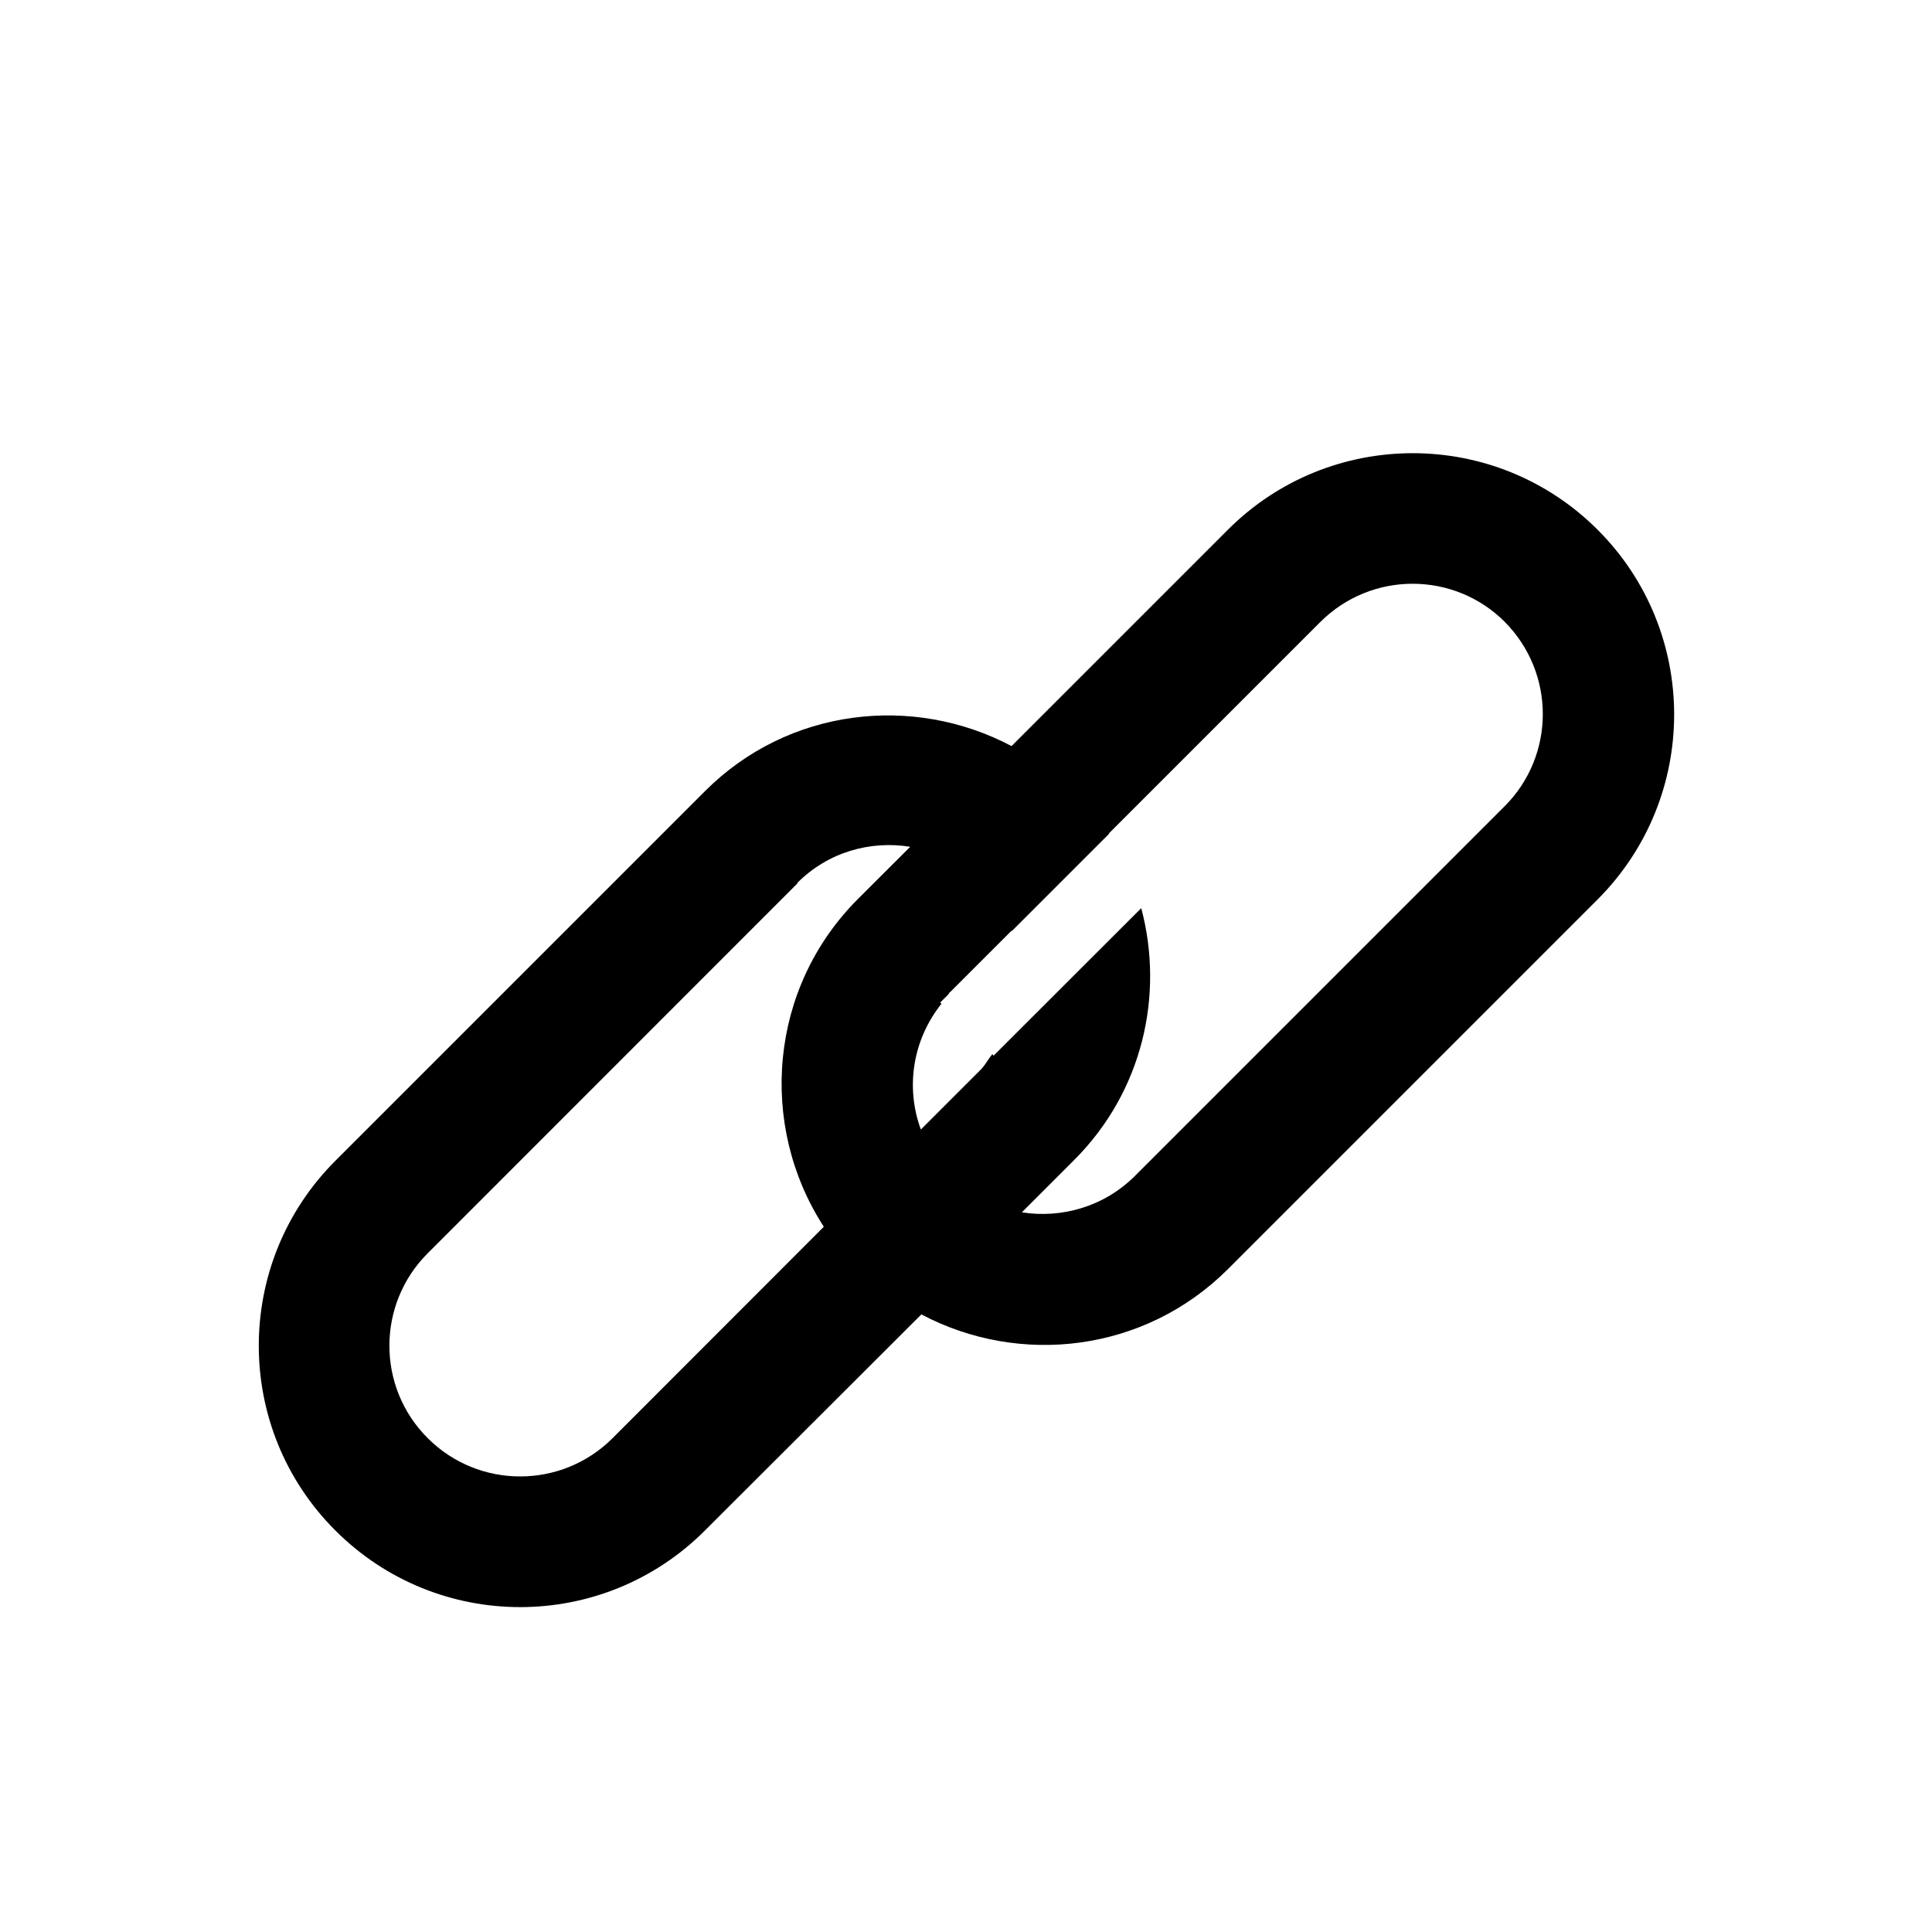 <?xml version="1.0" encoding="UTF-8" standalone="no"?>
<!-- Created with Inkscape (http://www.inkscape.org/) -->

<svg
   xmlns:dc="http://purl.org/dc/elements/1.1/"
   xmlns:cc="http://creativecommons.org/ns#"
   xmlns:rdf="http://www.w3.org/1999/02/22-rdf-syntax-ns#"
   xmlns:svg="http://www.w3.org/2000/svg"
   xmlns="http://www.w3.org/2000/svg"
   xmlns:inkscape="http://www.inkscape.org/namespaces/inkscape"
   version="1.1"
   width="30"
   height="30"
   viewBox="0 0 30 30"
   id="svg2">
  <defs
     id="defs8" />
  <path
     d="m 24.807,13.967 -5.74,5.74 c -1.292,1.29 -3.228,1.513 -4.76,0.703 l -3.36,3.355 c -1.586,1.587 -4.154,1.587 -5.74,0 -1.585,-1.584 -1.585,-4.154 0,-5.74 l 5.74,-5.74 c 1.29,-1.292 3.228,-1.51 4.76,-0.7 l 3.36,-3.36 c 1.585,-1.584 4.154,-1.584 5.74,0 1.586,1.584 1.585,4.156 0,5.742 z M 12.38,13.72 6.642,19.46 c -0.794,0.793 -0.794,2.08 0,2.872 0.792,0.792 2.077,0.792 2.87,0 l 3.28,-3.283 c -1.023,-1.58 -0.85,-3.71 0.53,-5.09 l 0.812,-0.81 c -0.618,-0.1 -1.274,0.08 -1.753,0.56 z M 23.37,9.66 c -0.792,-0.794 -2.076,-0.794 -2.87,0 l -3.28,3.28 0.002,0.007 -1.51,1.51 c 0,-0.003 0,-0.005 -0.003,-0.007 l -0.95,0.95 c -0.02,0.01 -0.02,0.025 -0.03,0.038 l -0.13,0.13 0.02,0.018 c -0.45,0.565 -0.56,1.302 -0.32,1.953 l 0.95,-0.95 c 0.06,-0.07 0.1,-0.15 0.16,-0.22 l 0.02,0.023 2.292,-2.29 c 0.36,1.35 0.02,2.852 -1.044,3.913 l -0.81,0.81 c 0.62,0.097 1.275,-0.087 1.754,-0.563 l 5.74,-5.74 c 0.794,-0.79 0.794,-2.076 0,-2.87 z"
     inkscape:connector-curvature="0"
     id="path4" />
</svg>
